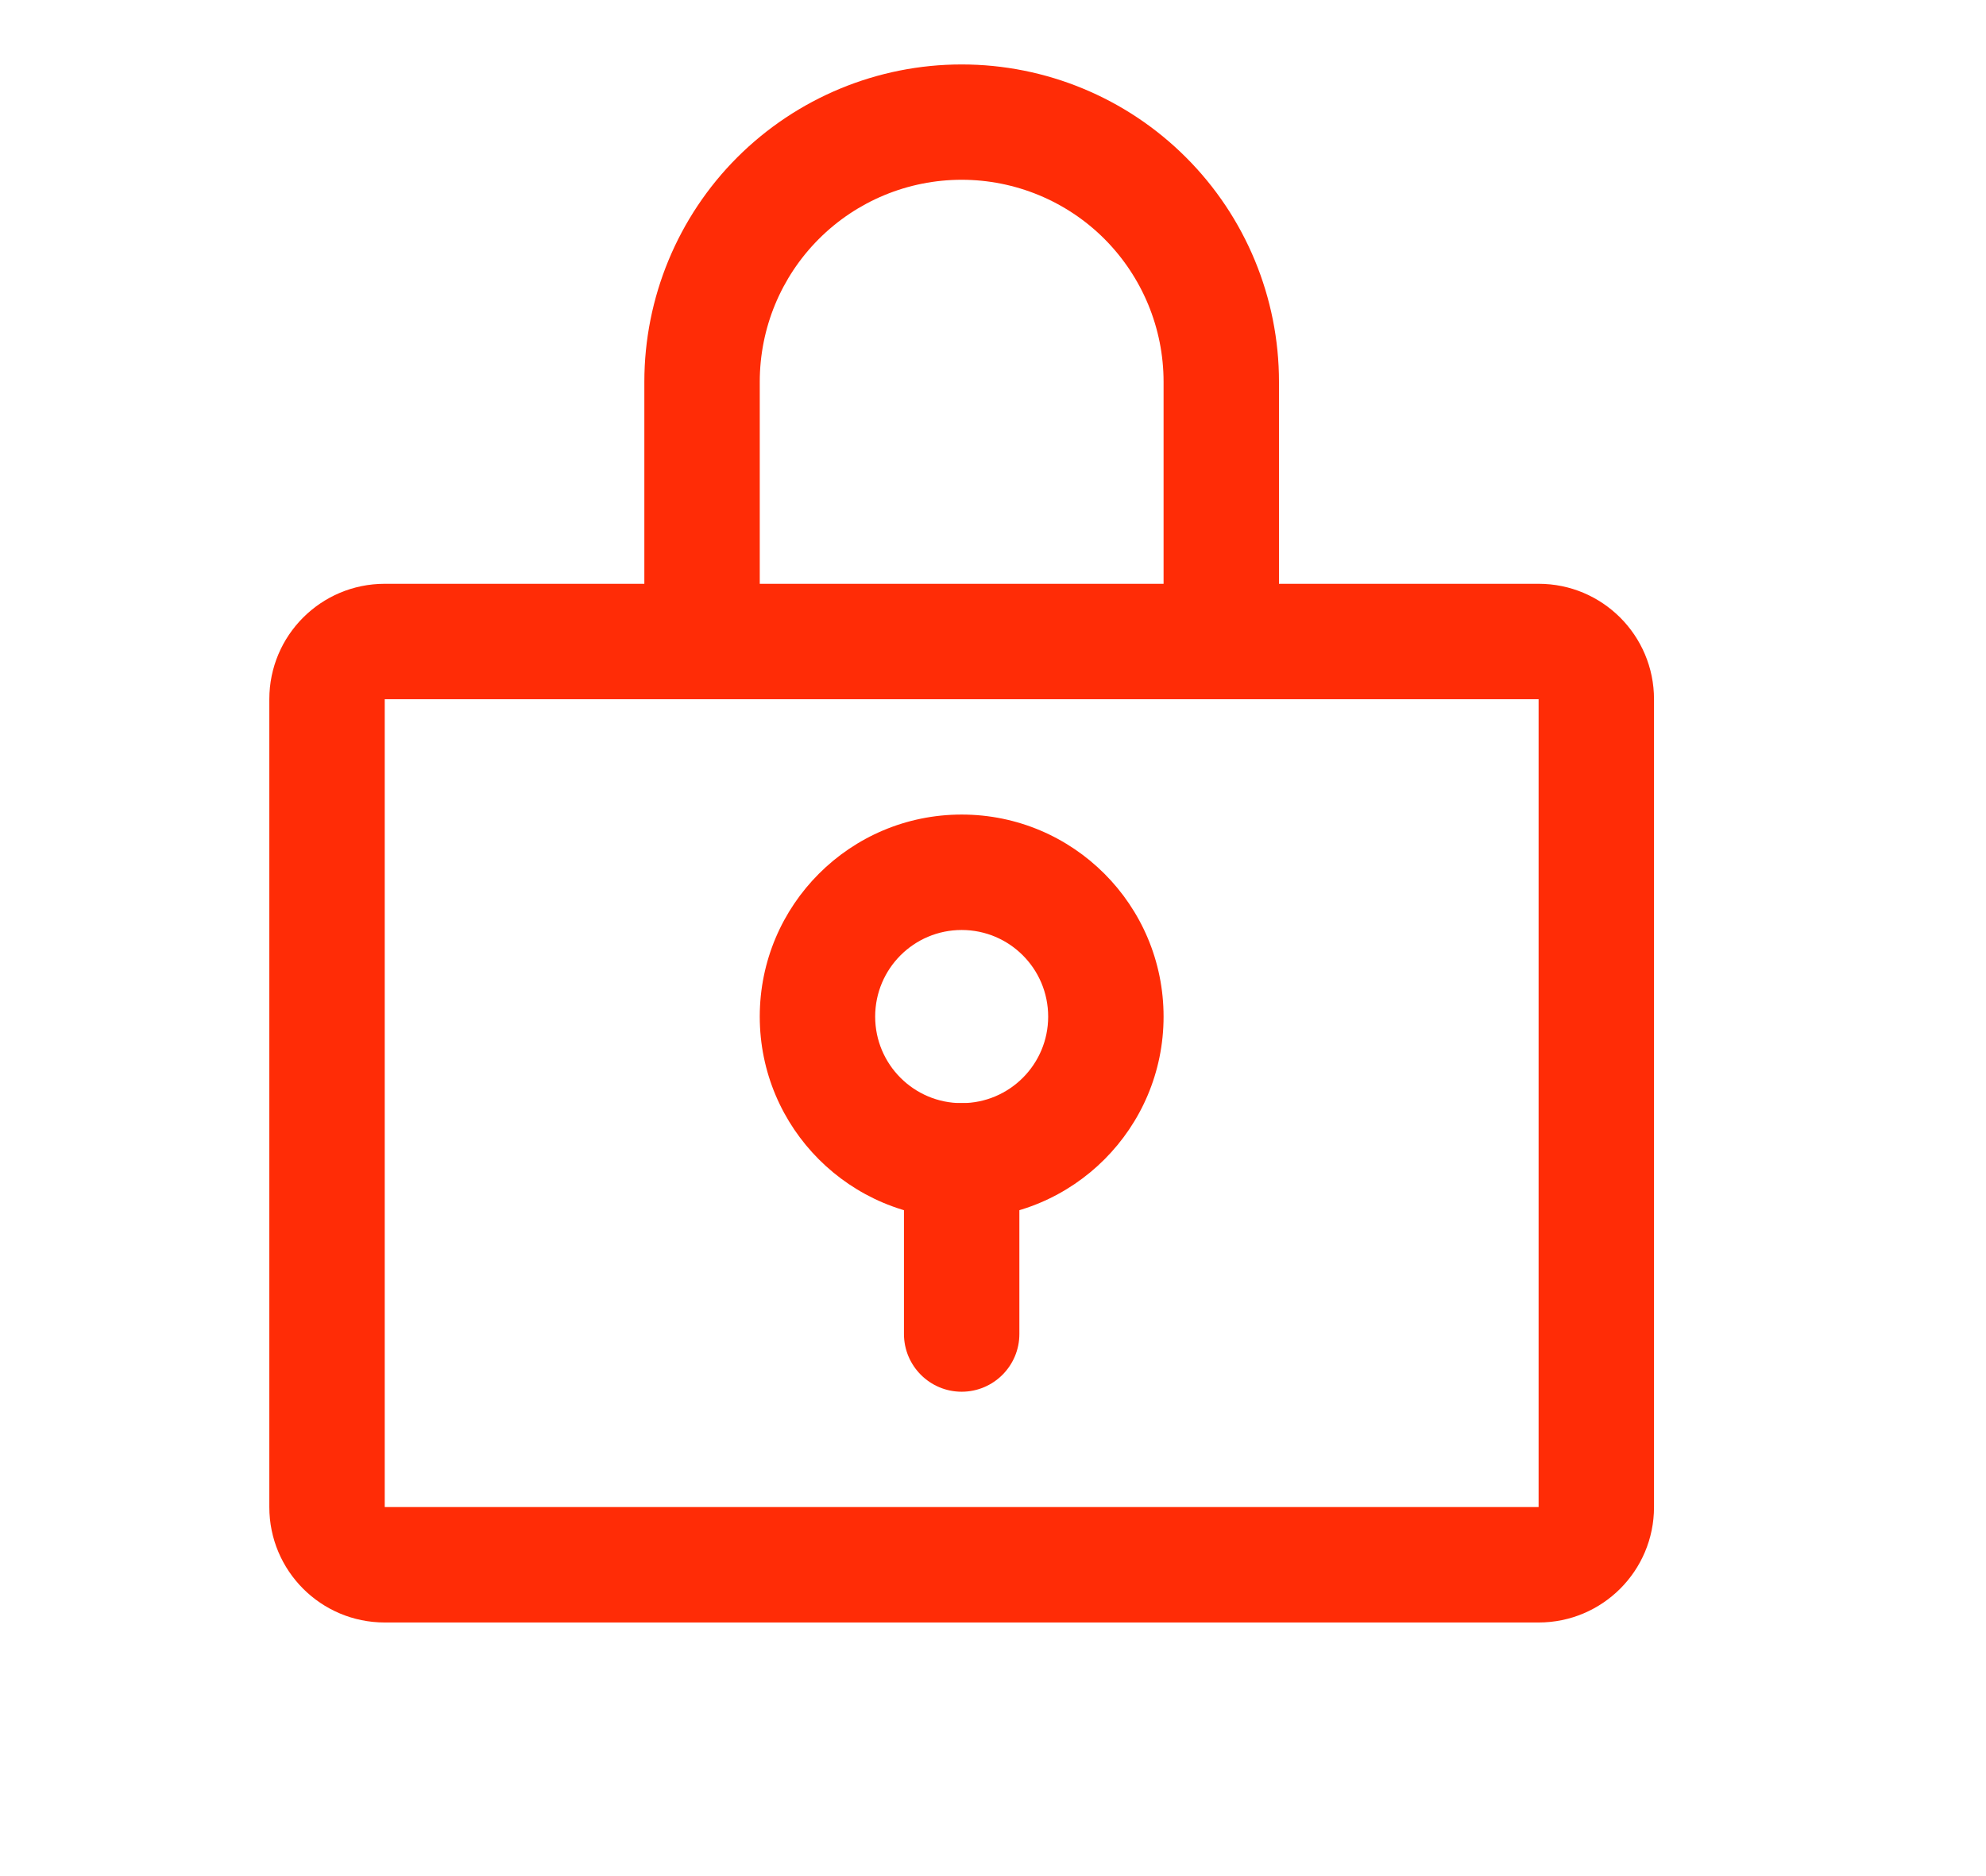 <svg width="18" height="17" viewBox="0 0 18 17" fill="none" xmlns="http://www.w3.org/2000/svg">
<path fill-rule="evenodd" clip-rule="evenodd" d="M8.716 8.427C8.283 8.427 7.932 8.778 7.932 9.212C7.932 9.645 8.283 9.996 8.716 9.996C9.149 9.996 9.5 9.645 9.5 9.212C9.5 8.778 9.149 8.427 8.716 8.427ZM6.886 9.212C6.886 8.201 7.705 7.381 8.716 7.381C9.727 7.381 10.546 8.201 10.546 9.212C10.546 10.222 9.727 11.042 8.716 11.042C7.705 11.042 6.886 10.222 6.886 9.212Z" fill="#FF2C06"/>
<path fill-rule="evenodd" clip-rule="evenodd" d="M8.716 9.996C9.005 9.996 9.239 10.23 9.239 10.519V12.088C9.239 12.376 9.005 12.611 8.716 12.611C8.427 12.611 8.193 12.376 8.193 12.088V10.519C8.193 10.23 8.427 9.996 8.716 9.996Z" fill="#FF2C06"/>
<path fill-rule="evenodd" clip-rule="evenodd" d="M2.441 6.336C2.441 5.758 2.909 5.29 3.487 5.29H13.945C14.523 5.29 14.991 5.758 14.991 6.336V13.656C14.991 14.234 14.523 14.702 13.945 14.702H3.487C2.909 14.702 2.441 14.234 2.441 13.656V6.336ZM13.945 6.336H3.487V13.656H13.945V6.336Z" fill="#FF2C06"/>
<path fill-rule="evenodd" clip-rule="evenodd" d="M8.716 1.629C8.23 1.629 7.765 1.822 7.422 2.165C7.078 2.509 6.886 2.974 6.886 3.46V5.813C6.886 6.101 6.652 6.336 6.363 6.336C6.074 6.336 5.84 6.101 5.84 5.813V3.46C5.84 2.697 6.143 1.965 6.682 1.426C7.222 0.887 7.953 0.584 8.716 0.584C9.479 0.584 10.21 0.887 10.749 1.426C11.289 1.965 11.592 2.697 11.592 3.46V5.813C11.592 6.101 11.358 6.336 11.069 6.336C10.78 6.336 10.546 6.101 10.546 5.813V3.46C10.546 2.974 10.353 2.509 10.01 2.165C9.667 1.822 9.201 1.629 8.716 1.629Z" fill="#FF2C06"/>
</svg>
